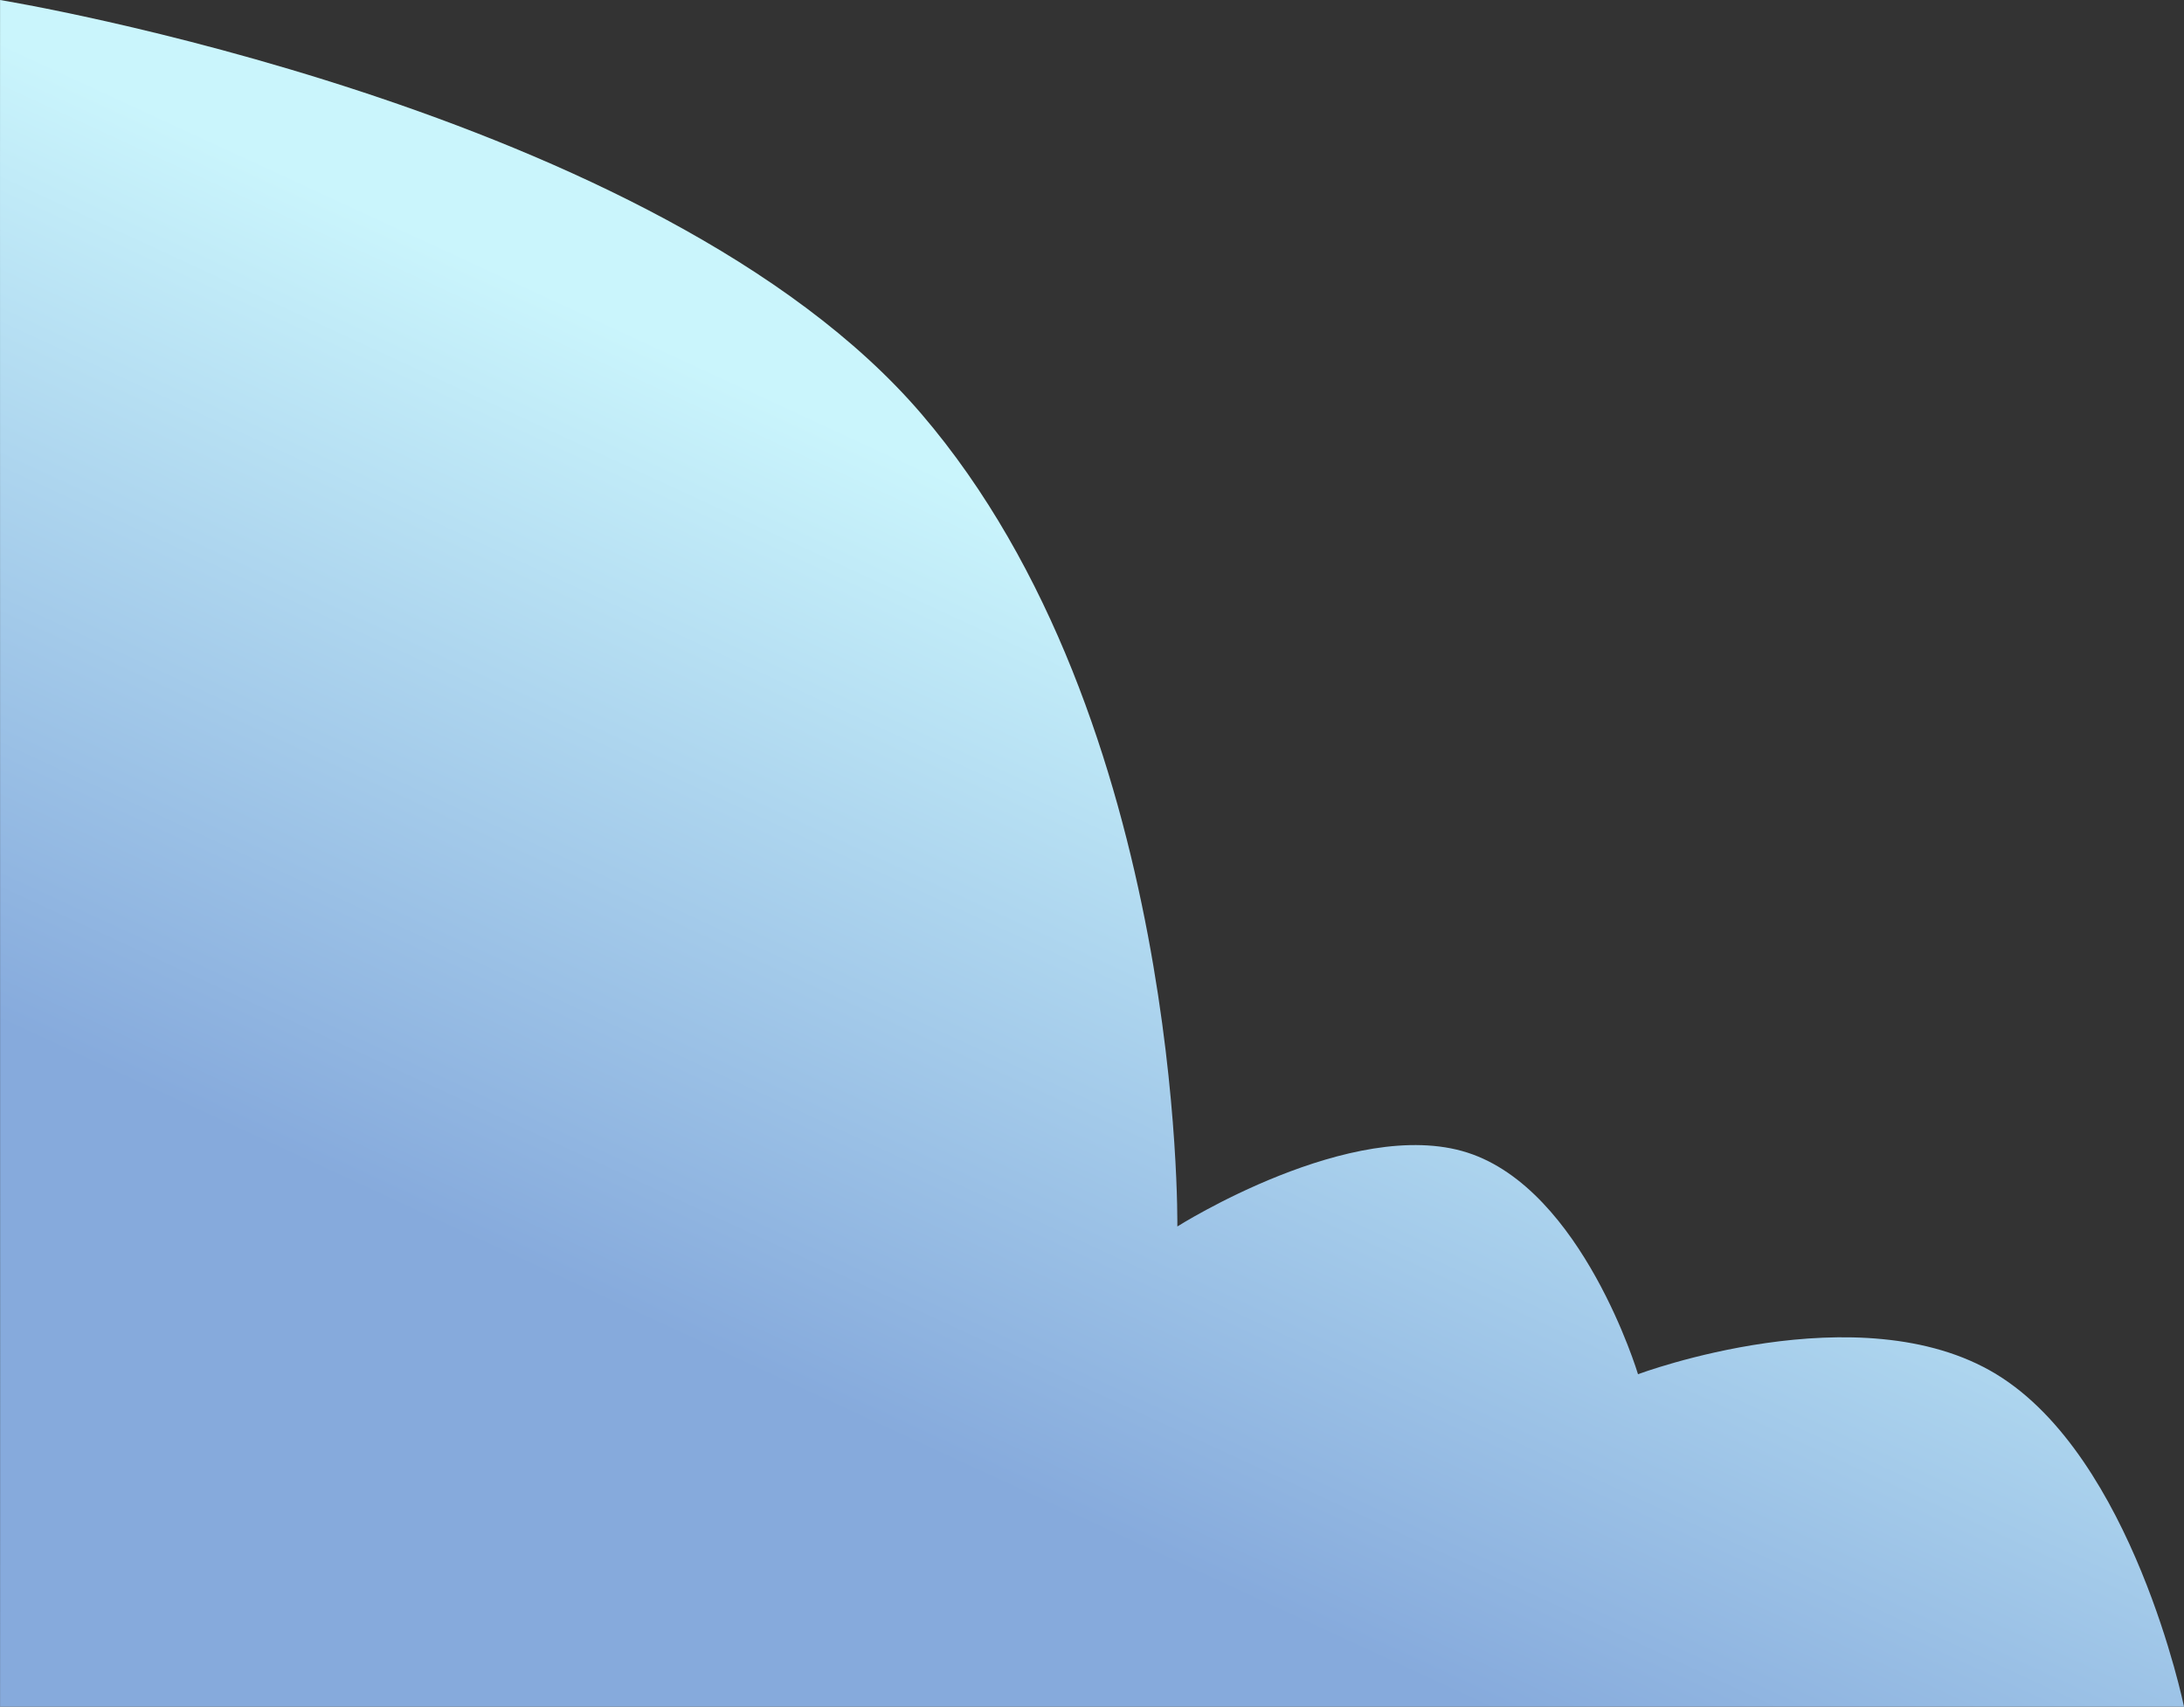<?xml version="1.0" encoding="utf-8"?>
<svg width="453.013" height="354" viewBox="0 0 453.013 354" fill="none" xmlns="http://www.w3.org/2000/svg">
  <rect x="0" y="0" width="453.013" height="354" fill="#333333" stroke="none"/>
  <defs>
    <linearGradient id="gradient_1" gradientUnits="userSpaceOnUse" x1="148.645" y1="76.613" x2="70.783" y2="245.163">
      <stop offset="0" stop-color="#CAF5FC" />
      <stop offset="1" stop-color="#86AADC" />
    </linearGradient>
  </defs>
  <path d="M0.013 0C0.013 0 136.641 22.253 191.122 85.853C245.604 149.454 244.208 254.403 244.208 254.403C244.208 254.403 280.484 231.419 304.373 239.08C328.261 246.741 339.763 285.048 339.763 285.048C339.763 285.048 385.771 267.81 414.084 285.048C442.396 302.286 453.013 354 453.013 354L0.013 354C0.013 354 0.041 229.569 0.013 139.483C-0.016 49.397 0.013 0 0.013 0Z" fill="url(#gradient_1)" fill-rule="evenodd" stroke-width="0" stroke="#808080" />
</svg>